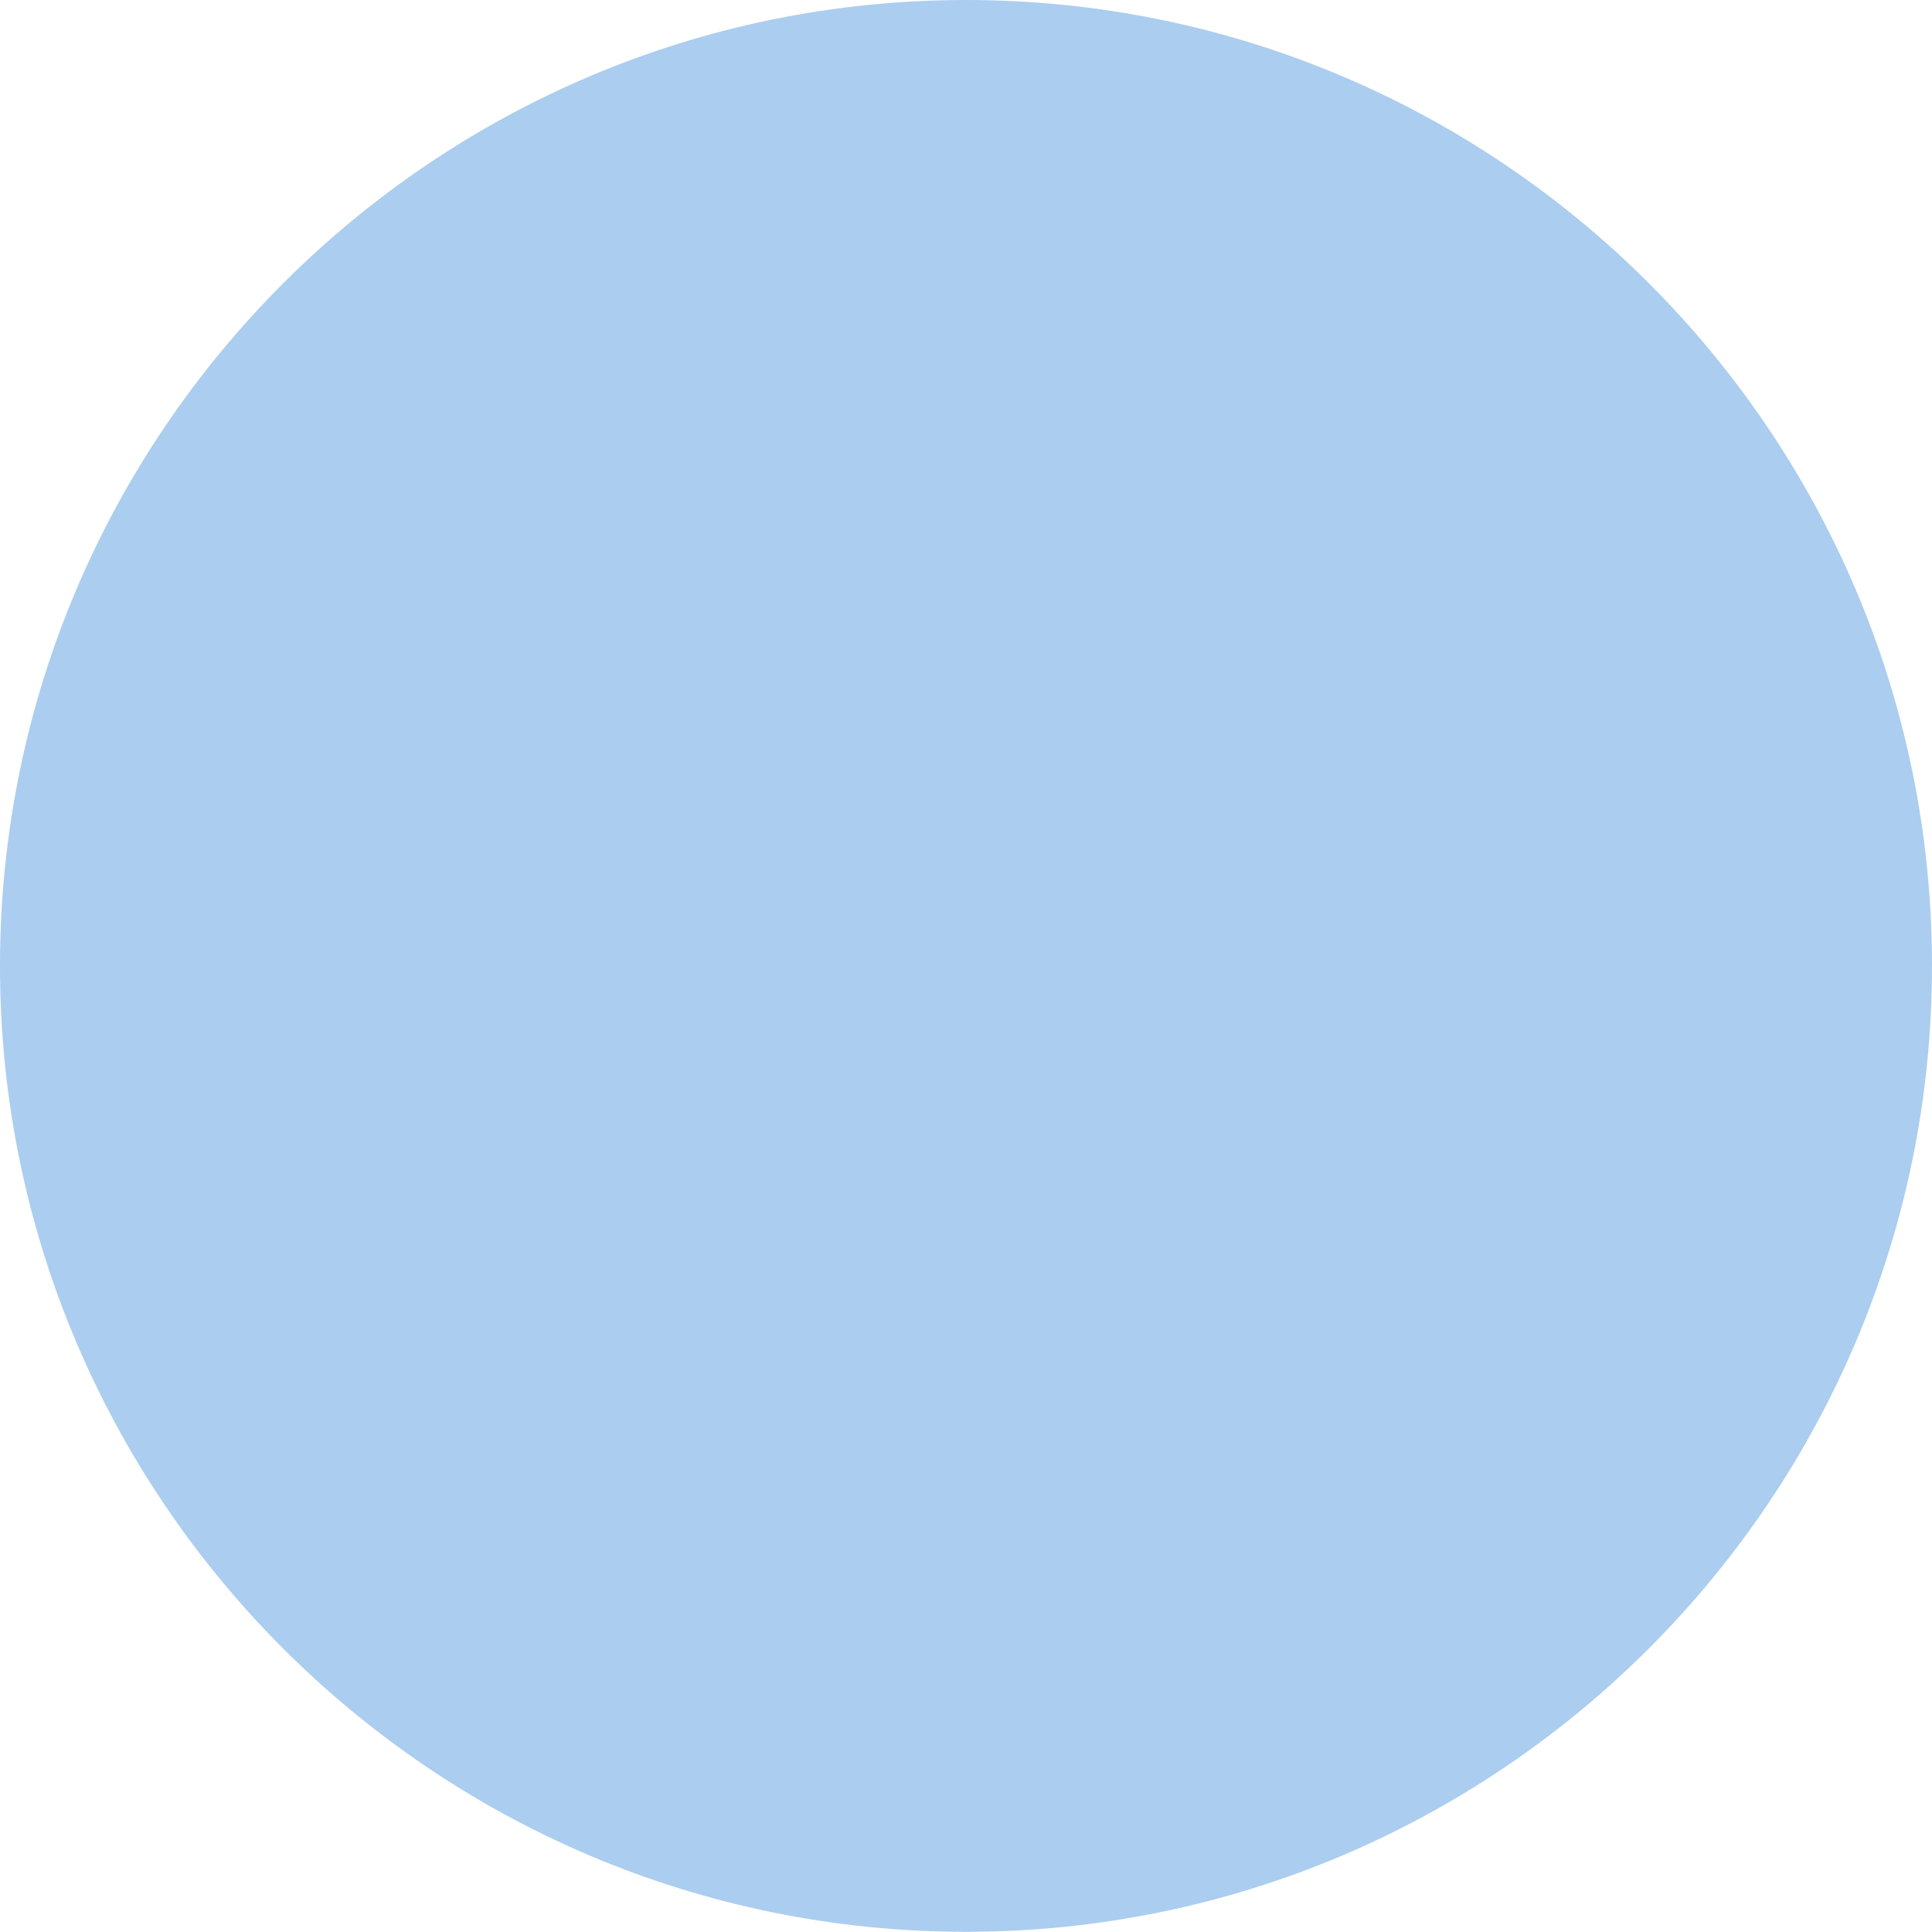 <?xml version="1.0" encoding="UTF-8" standalone="no"?>
<svg
   x="0px"
   y="0px"
   width="40.345"
   height="40.341"
   viewBox="0 0 37.356 18.676"
   xml:space="preserve"
   version="1.1"
   id="svg8"
   sodipodi:docname="trans_period.svg"
   inkscape:version="1.1 (ce6663b3b7, 2021-05-25)"
   xmlns:inkscape="http://www.inkscape.org/namespaces/inkscape"
   xmlns:sodipodi="http://sodipodi.sourceforge.net/DTD/sodipodi-0.dtd"
   xmlns="http://www.w3.org/2000/svg"
   xmlns:svg="http://www.w3.org/2000/svg"
   xmlns:rdf="http://www.w3.org/1999/02/22-rdf-syntax-ns#"
   xmlns:cc="http://creativecommons.org/ns#"
   xmlns:dc="http://purl.org/dc/elements/1.1/"><defs
   id="defs12" /><sodipodi:namedview
   pagecolor="#ffffff"
   bordercolor="#666666"
   borderopacity="1"
   objecttolerance="10"
   gridtolerance="10"
   guidetolerance="10"
   inkscape:pageopacity="0"
   inkscape:pageshadow="2"
   inkscape:window-width="3768"
   inkscape:window-height="2096"
   id="namedview10"
   showgrid="false"
   inkscape:zoom="2.1851447"
   inkscape:cx="-145.2993"
   inkscape:cy="-0.2288178"
   inkscape:window-x="72"
   inkscape:window-y="27"
   inkscape:window-maximized="1"
   inkscape:current-layer="svg8"
   fit-margin-top="0"
   fit-margin-left="0"
   fit-margin-right="0"
   fit-margin-bottom="0"
   inkscape:pagecheckerboard="0" />
<g
   id="g6"
   transform="translate(-36.541,-19.083)"
   style="fill:#abcdef">
	<g
   id="g4"
   style="fill:#abcdef">
		<path
   d="m 55.219,47.097 c 10.301,0 18.678,-8.378 18.678,-18.678 0,-10.3 -8.377,-18.674 -18.678,-18.674 -10.299,0 -18.678,8.377 -18.678,18.677 0,10.3 8.378,18.675 18.678,18.675 z"
   id="path2"
   inkscape:connector-curvature="0"
   style="fill:#abcdef" />
	</g>
</g>
</svg>
